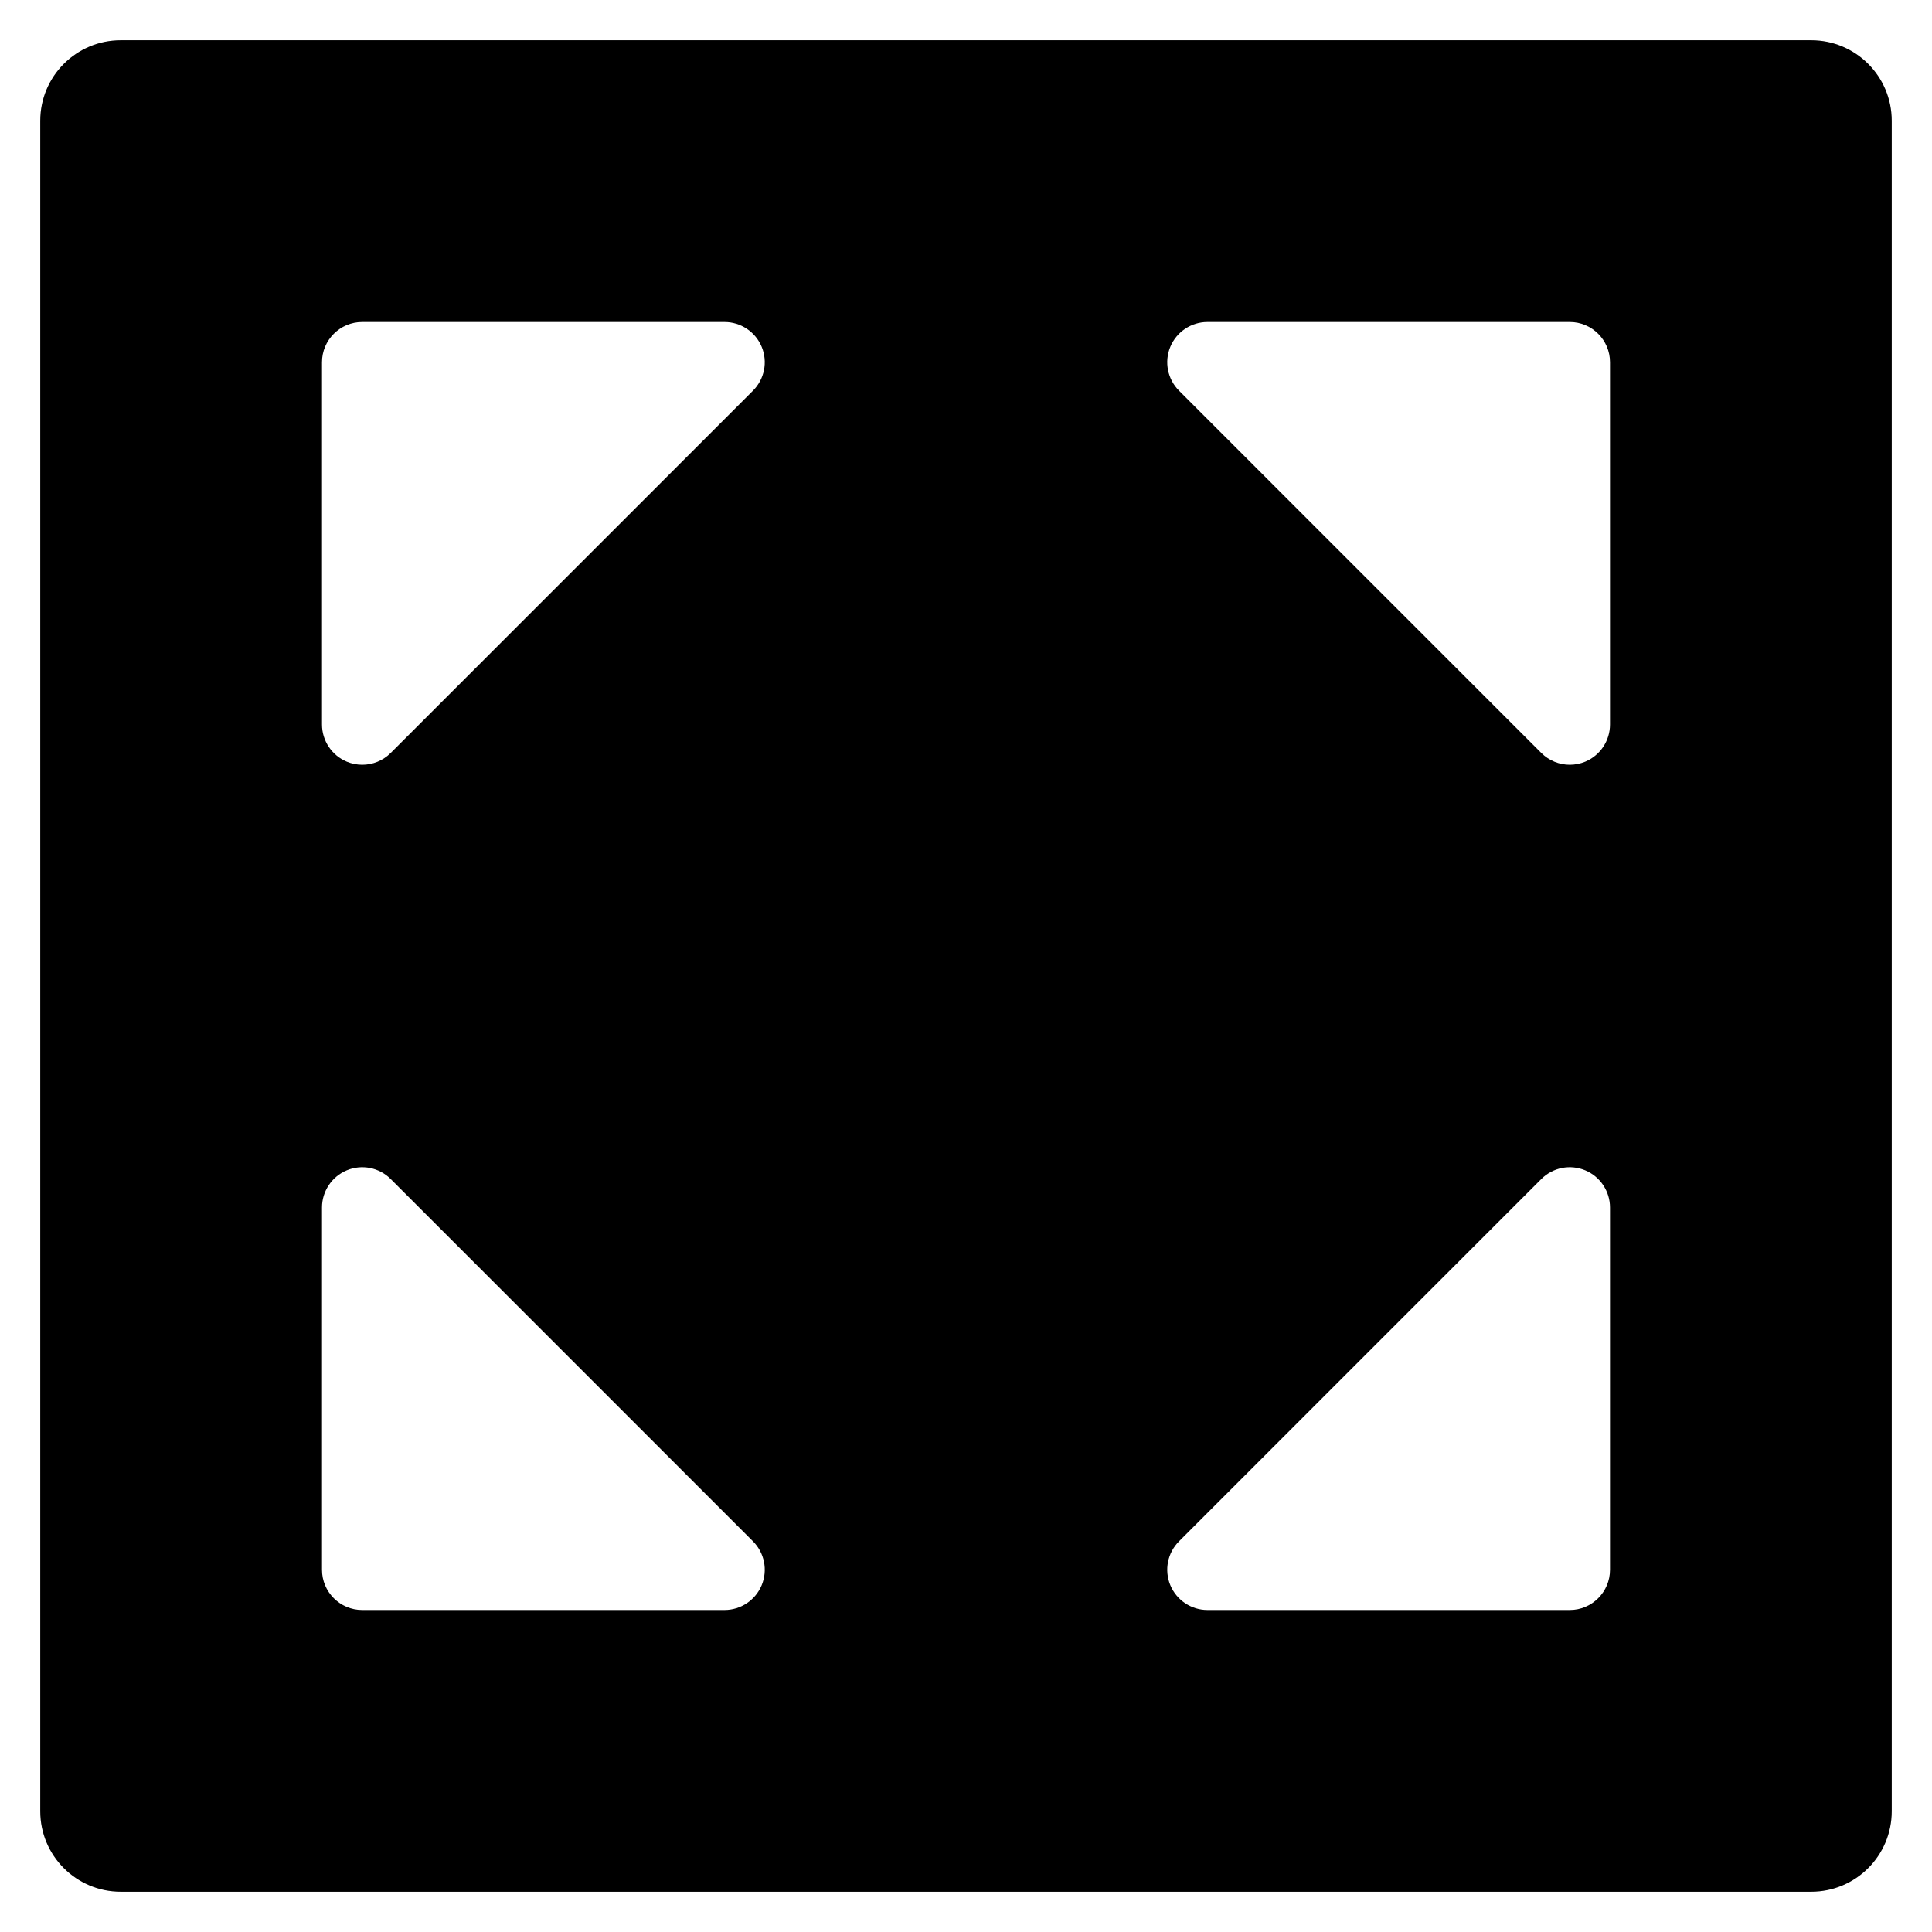 <?xml version="1.0" encoding="utf-8"?>
<!-- Generator: Adobe Illustrator 19.2.1, SVG Export Plug-In . SVG Version: 6.00 Build 0)  -->
<!DOCTYPE svg PUBLIC "-//W3C//DTD SVG 1.1//EN" "http://www.w3.org/Graphics/SVG/1.1/DTD/svg11.dtd">
<svg version="1.1" id="Layer_1" xmlns="http://www.w3.org/2000/svg" xmlns:xlink="http://www.w3.org/1999/xlink" x="0px" y="0px"
	 width="48px" height="48px" viewBox="0 0 48 48" enable-background="new 0 0 48 48" xml:space="preserve">
<path d="M45,1H3C1.895,1,1,1.895,1,3v42c0,1.105,0.895,2,2,2h42c1.105,0,2-0.895,2-2V3C47,1.895,46.105,1,45,1z M18.924,39.383
	C18.769,39.756,18.404,40,18,40H9c-0.552,0-1-0.448-1-1v-9c0-0.404,0.244-0.769,0.617-0.924c0.374-0.155,0.804-0.07,1.09,0.217l9,9
	C18.993,38.579,19.079,39.009,18.924,39.383z M18.707,9.707l-9,9C9.516,18.898,9.26,19,9,19c-0.129,0-0.259-0.025-0.383-0.076
	C8.244,18.769,8,18.404,8,18V9c0-0.552,0.448-1,1-1h9c0.404,0,0.769,0.244,0.924,0.617C19.079,8.991,18.993,9.421,18.707,9.707z
	 M40,39c0,0.552-0.448,1-1,1h-9c-0.404,0-0.769-0.244-0.924-0.617c-0.155-0.374-0.069-0.804,0.217-1.09l9-9
	c0.286-0.287,0.715-0.372,1.09-0.217C39.756,29.231,40,29.596,40,30V39z M40,18c0,0.404-0.244,0.769-0.617,0.924
	C39.259,18.975,39.129,19,39,19c-0.26,0-0.516-0.102-0.707-0.293l-9-9c-0.286-0.286-0.372-0.716-0.217-1.09
	C29.231,8.244,29.596,8,30,8h9c0.552,0,1,0.448,1,1V18z"/>
</svg>
